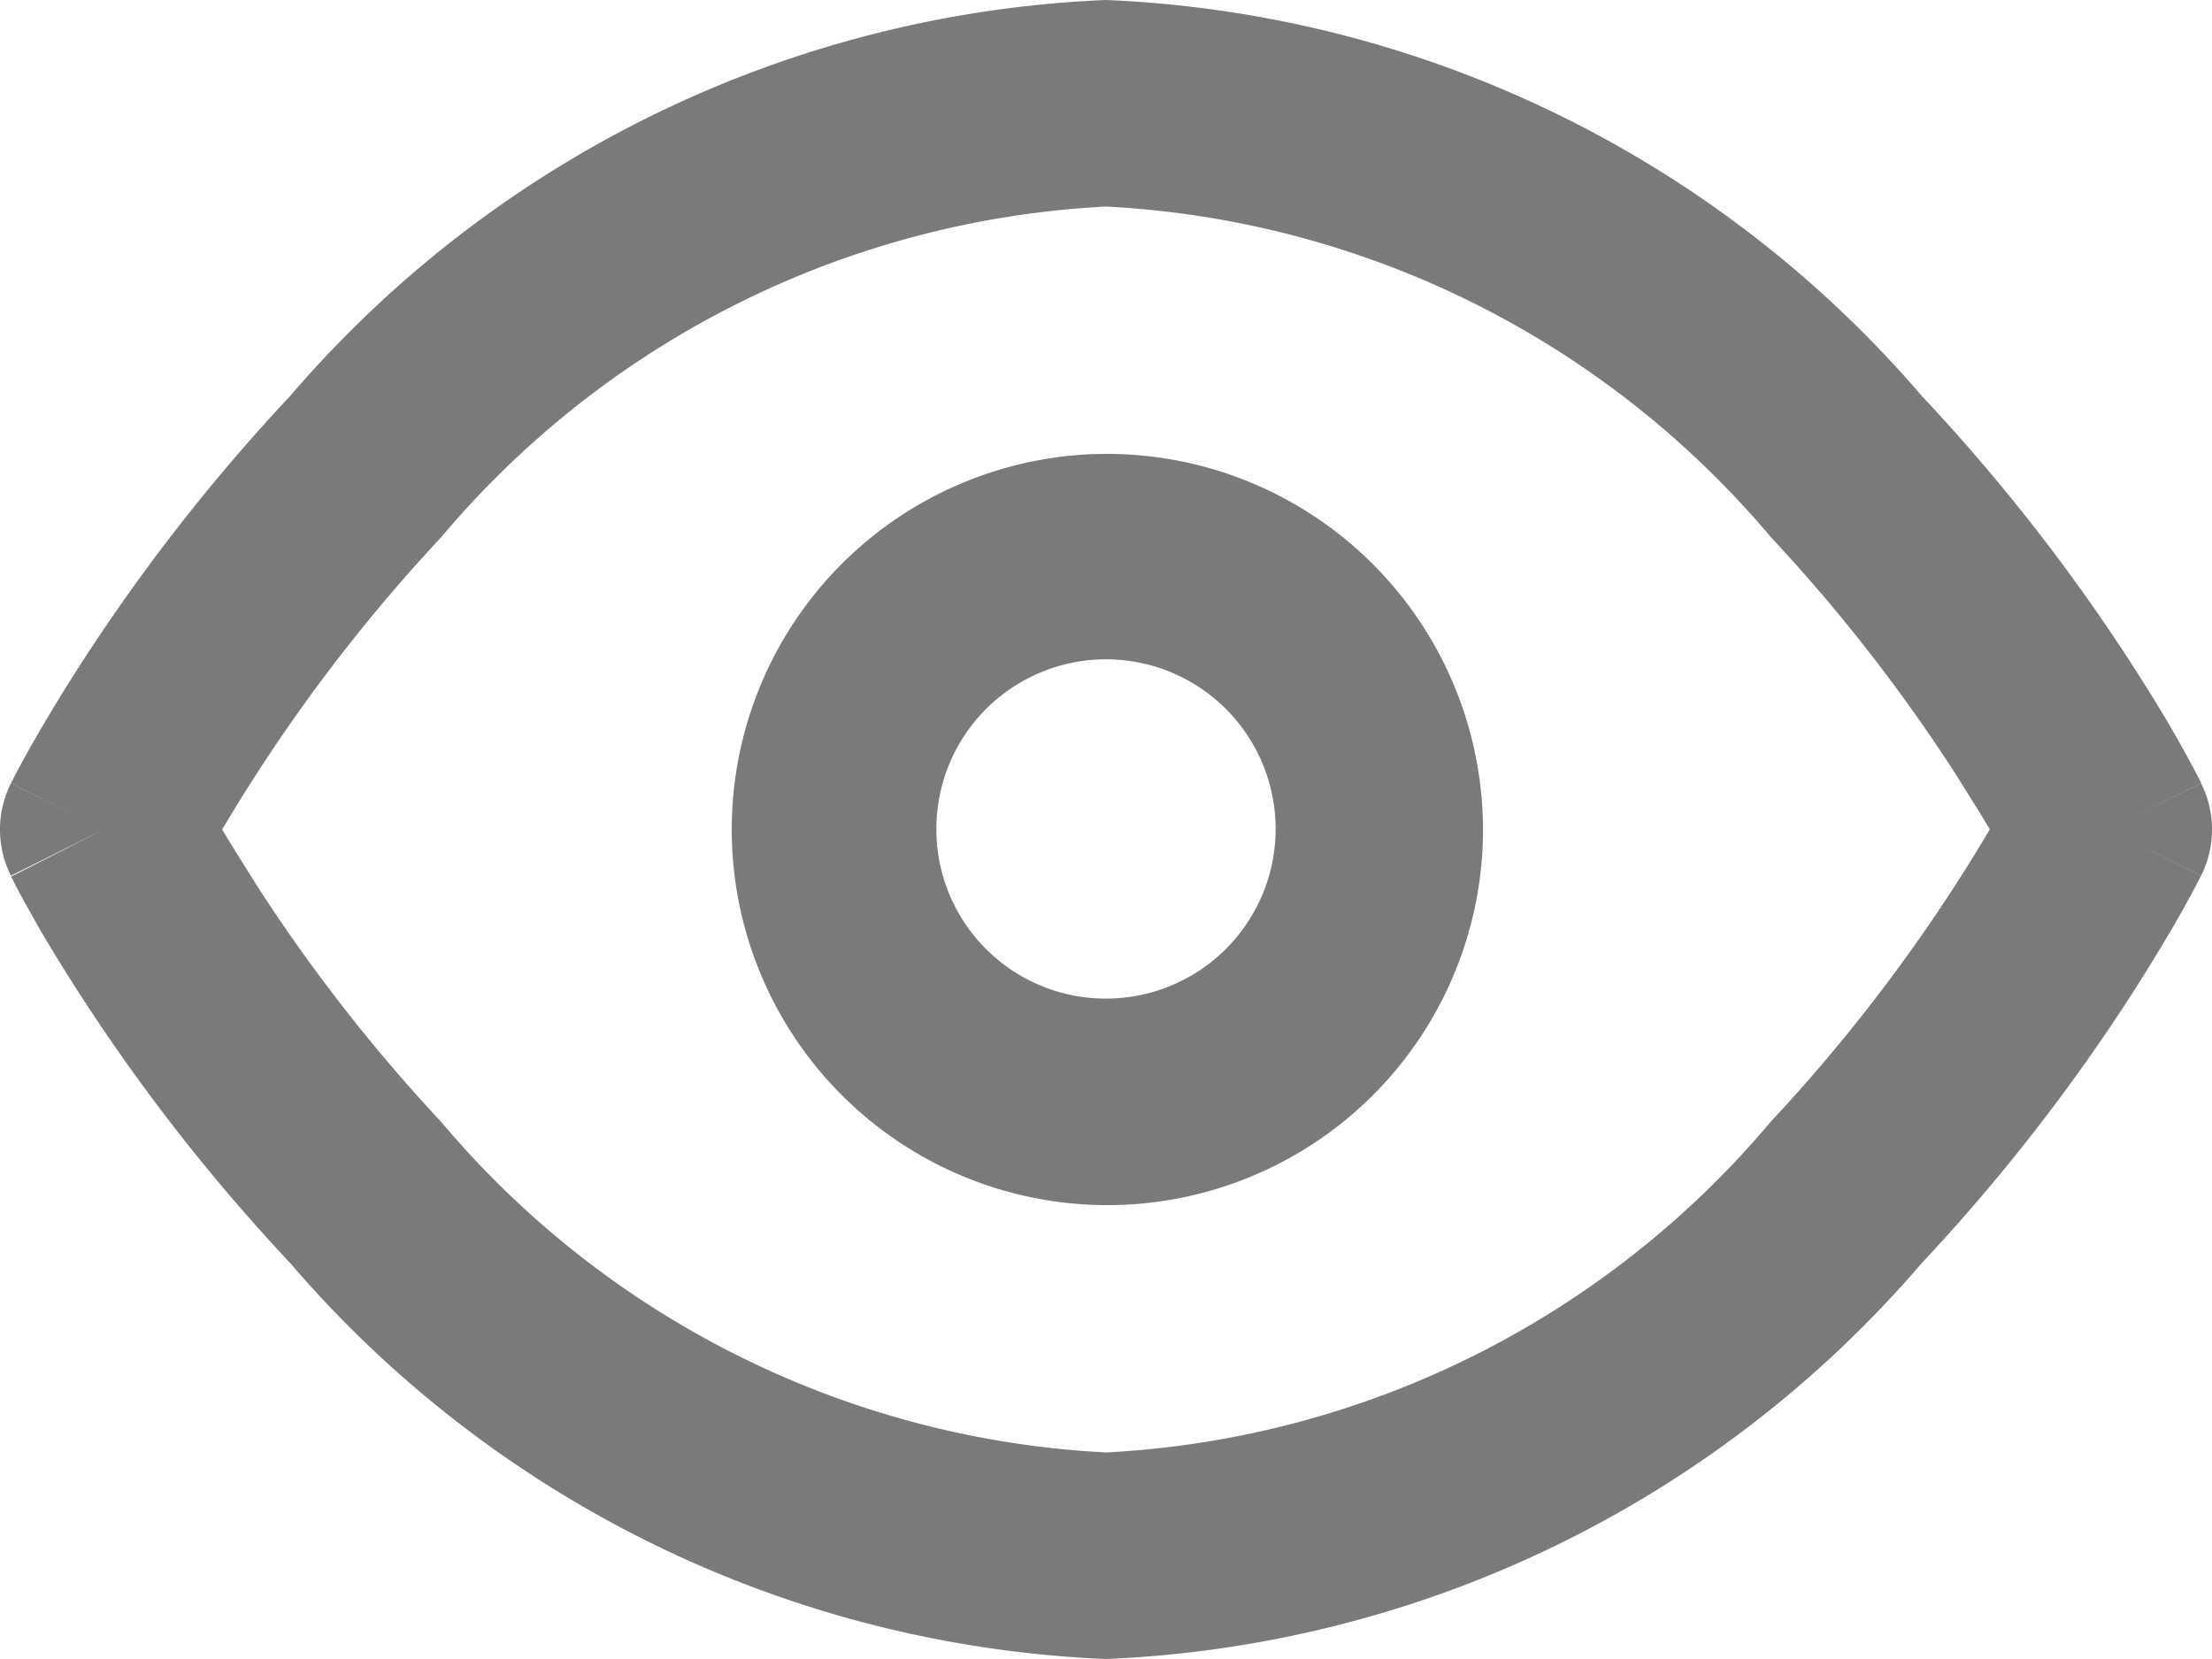 <svg id="Show" xmlns="http://www.w3.org/2000/svg" width="16" height="12" viewBox="0 0 16 12">
  <path id="Show-2" data-name="Show" d="M3.864,10.415c-.1-.16-.189-.3-.257-.415.068-.115.154-.256.257-.415a12.178,12.178,0,0,1,1.328-1.7A6.736,6.736,0,0,1,10,5.494a6.736,6.736,0,0,1,4.808,2.39,12.187,12.187,0,0,1,1.328,1.7c.1.16.189.3.257.415-.068.115-.154.256-.257.415a12.192,12.192,0,0,1-1.328,1.7A6.736,6.736,0,0,1,10,14.506a6.736,6.736,0,0,1-4.808-2.39A12.182,12.182,0,0,1,3.864,10.415Zm14.057-.75L17.25,10l.671.335h0v0l0,0-.008.015-.027.052c-.023.044-.057.106-.1.184-.088.155-.217.374-.385.634A13.673,13.673,0,0,1,15.9,13.137,8.223,8.223,0,0,1,10,16a8.222,8.222,0,0,1-5.9-2.863A13.668,13.668,0,0,1,2.6,11.226c-.169-.26-.3-.479-.385-.634-.044-.078-.078-.14-.1-.184l-.027-.052-.008-.015,0,0v0h0L2.75,10l-.671-.335h0v0l0,0,.008-.015.027-.052c.023-.044.057-.106.1-.184.088-.155.217-.374.385-.634A13.672,13.672,0,0,1,4.1,6.863,8.223,8.223,0,0,1,10,4a8.223,8.223,0,0,1,5.9,2.863A13.678,13.678,0,0,1,17.4,8.774c.169.26.3.479.385.634.044.078.077.14.1.184l.027.052.008.015,0,0v0ZM17.25,10l.671-.334a.744.744,0,0,1,0,.668ZM2.079,9.666,2.75,10l-.671.334A.745.745,0,0,1,2.079,9.666ZM8.773,10A1.227,1.227,0,1,1,10,11.223,1.225,1.225,0,0,1,8.773,10ZM10,7.283A2.717,2.717,0,1,0,12.727,10,2.722,2.722,0,0,0,10,7.283Z" transform="translate(-2 -4)" fill="#7a7a7a" fill-rule="evenodd"/>
</svg>
